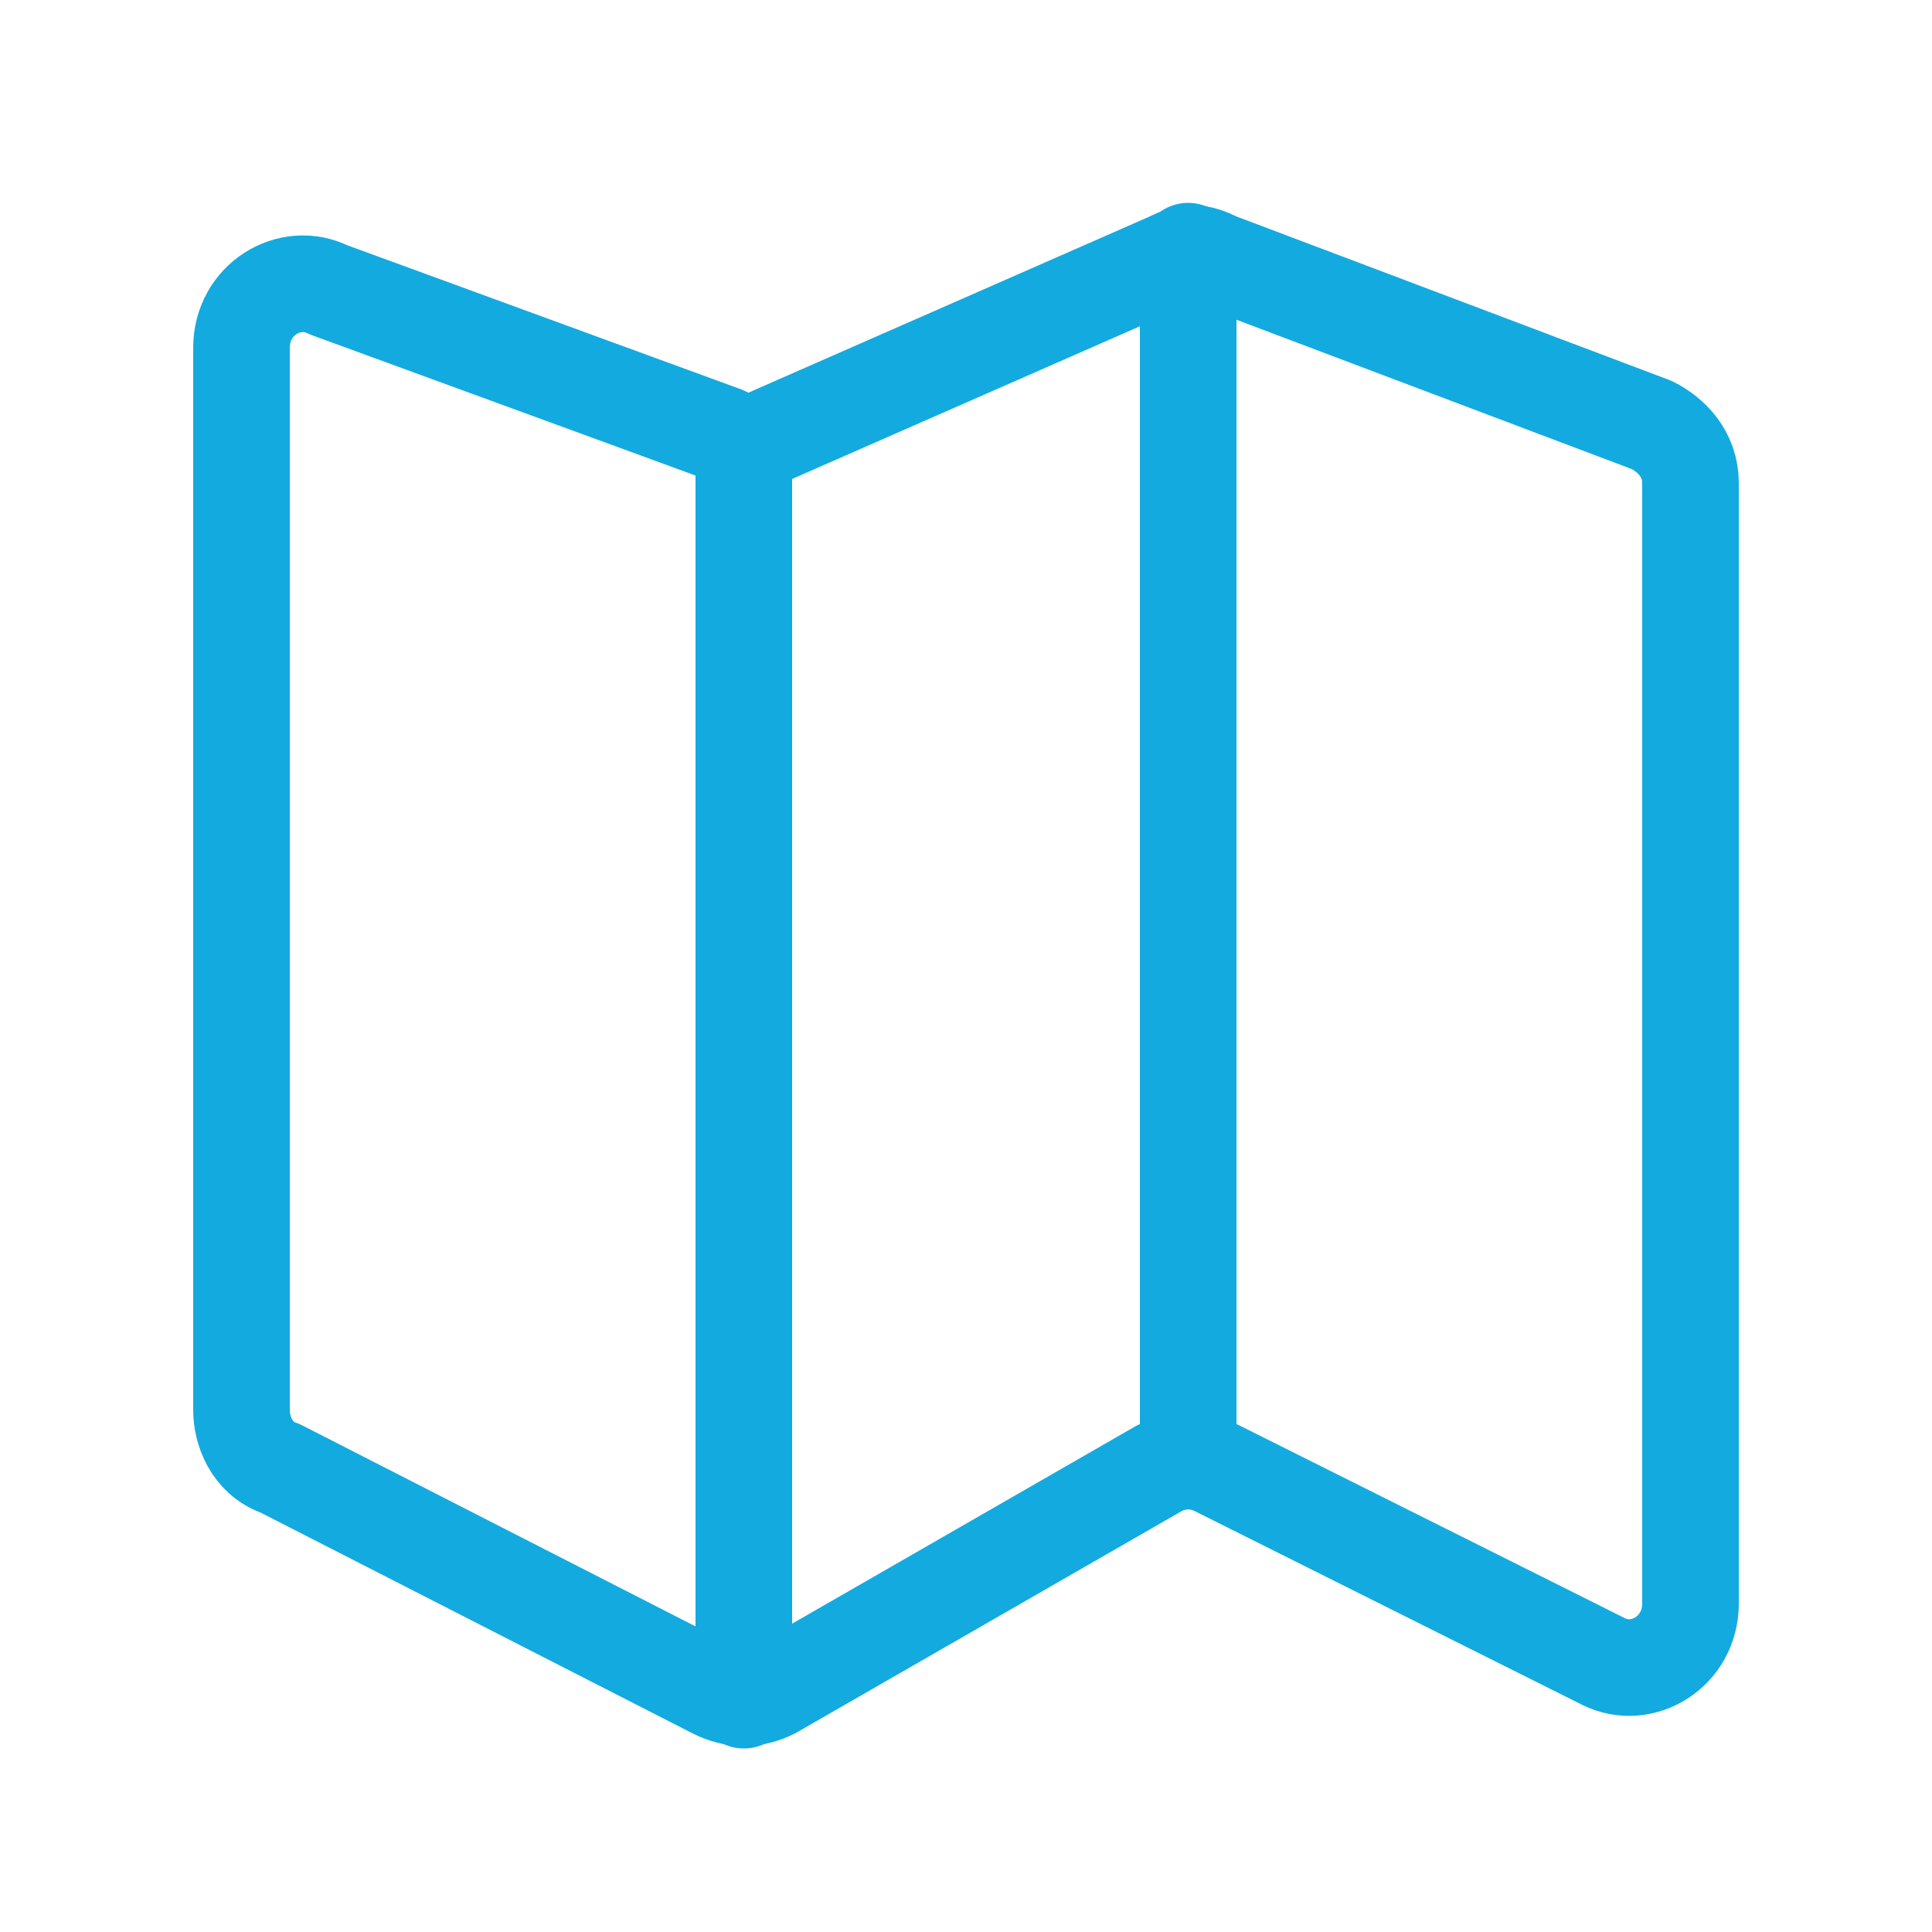 <?xml version="1.0" encoding="utf-8"?>
<!-- Generator: Adobe Illustrator 26.3.1, SVG Export Plug-In . SVG Version: 6.00 Build 0)  -->
<svg version="1.1" id="Layer_1" xmlns="http://www.w3.org/2000/svg" xmlns:xlink="http://www.w3.org/1999/xlink" x="0px" y="0px"
	 width="20px" height="20px" viewBox="0 0 20 20" style="enable-background:new 0 0 20 20;" xml:space="preserve">
<style type="text/css">
	.st0{fill:none;stroke:#13AAE0;stroke-linecap:round;stroke-linejoin:round;stroke-miterlimit:10;}
</style>
<g id="map_00000158709276618591158600000001011178556587224745_">
	<path class="st0" d="M2.5,3.6v11c0,0.2,0.1,0.5,0.4,0.6l4.5,2.3c0.2,0.1,0.4,0.1,0.6,0l4-2.3c0.2-0.1,0.4-0.1,0.6,0l4,2
		c0.4,0.2,0.9-0.1,0.9-0.6V5c0-0.3-0.2-0.5-0.4-0.6l-4.5-1.7c-0.2-0.1-0.3-0.1-0.5,0L8,4.5c-0.2,0.1-0.3,0.1-0.5,0L3.4,3
		C3,2.8,2.5,3.1,2.5,3.6z"/>
	<line class="st0" x1="7.7" y1="17.6" x2="7.7" y2="4.6"/>
	<line class="st0" x1="12.3" y1="15" x2="12.3" y2="2.6"/>
</g>
</svg>

